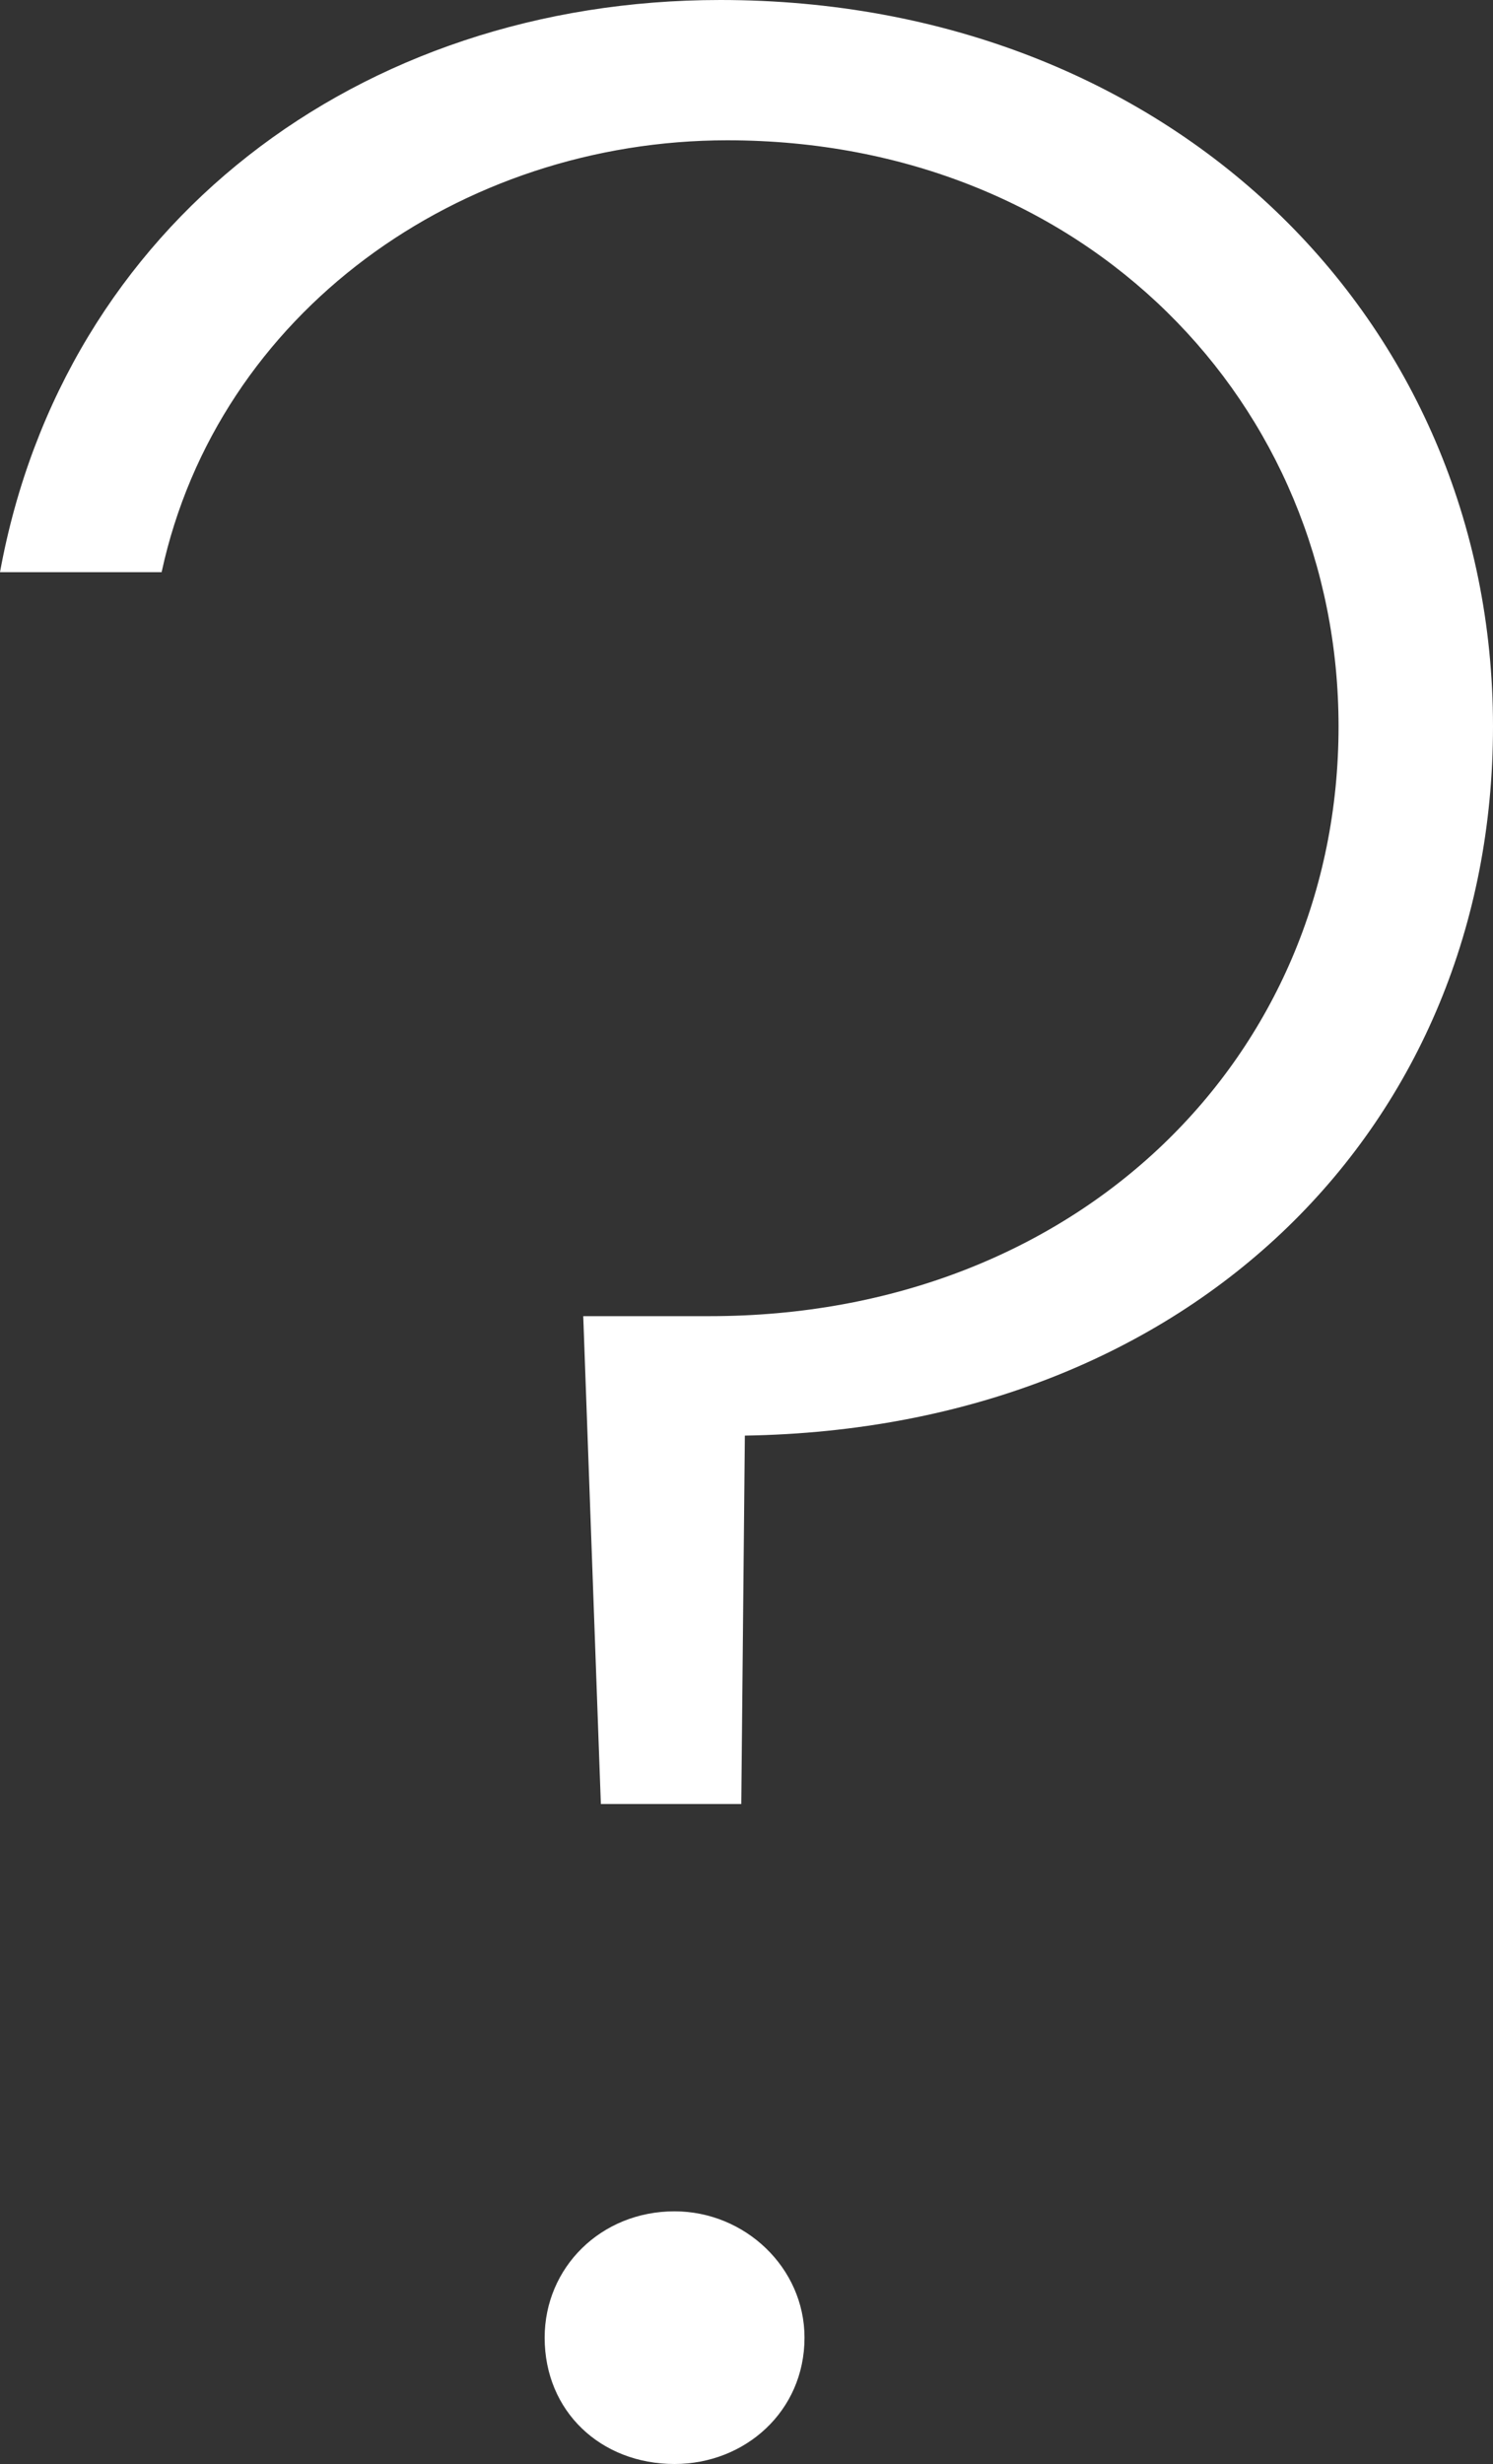 <svg
        xmlns="http://www.w3.org/2000/svg"
        xmlns:xlink="http://www.w3.org/1999/xlink"
        width="20px" height="33px">
    <rect width="100%" height="100%" fill="#333333" stroke="none"/>
    <path fill-rule="evenodd"  fill="rgb(255, 255, 255)"
          d="M7.813,17.627 L9.507,17.627 C14.448,17.627 17.931,14.148 17.931,9.730 C17.931,5.405 14.542,1.879 9.742,1.879 C6.165,1.879 2.918,4.184 2.165,7.663 L0.000,7.663 C0.849,3.009 4.801,-0.000 9.649,-0.000 C15.672,-0.000 20.000,4.276 20.000,9.730 C20.000,15.044 16.002,19.131 9.978,19.227 L9.930,24.161 L8.049,24.161 L7.813,17.627 ZM7.296,31.308 C7.296,30.370 8.049,29.616 9.036,29.616 C9.978,29.616 10.777,30.370 10.777,31.308 C10.777,32.296 9.978,33.000 9.036,33.000 C8.049,33.000 7.296,32.296 7.296,31.308 Z"/>
</svg>